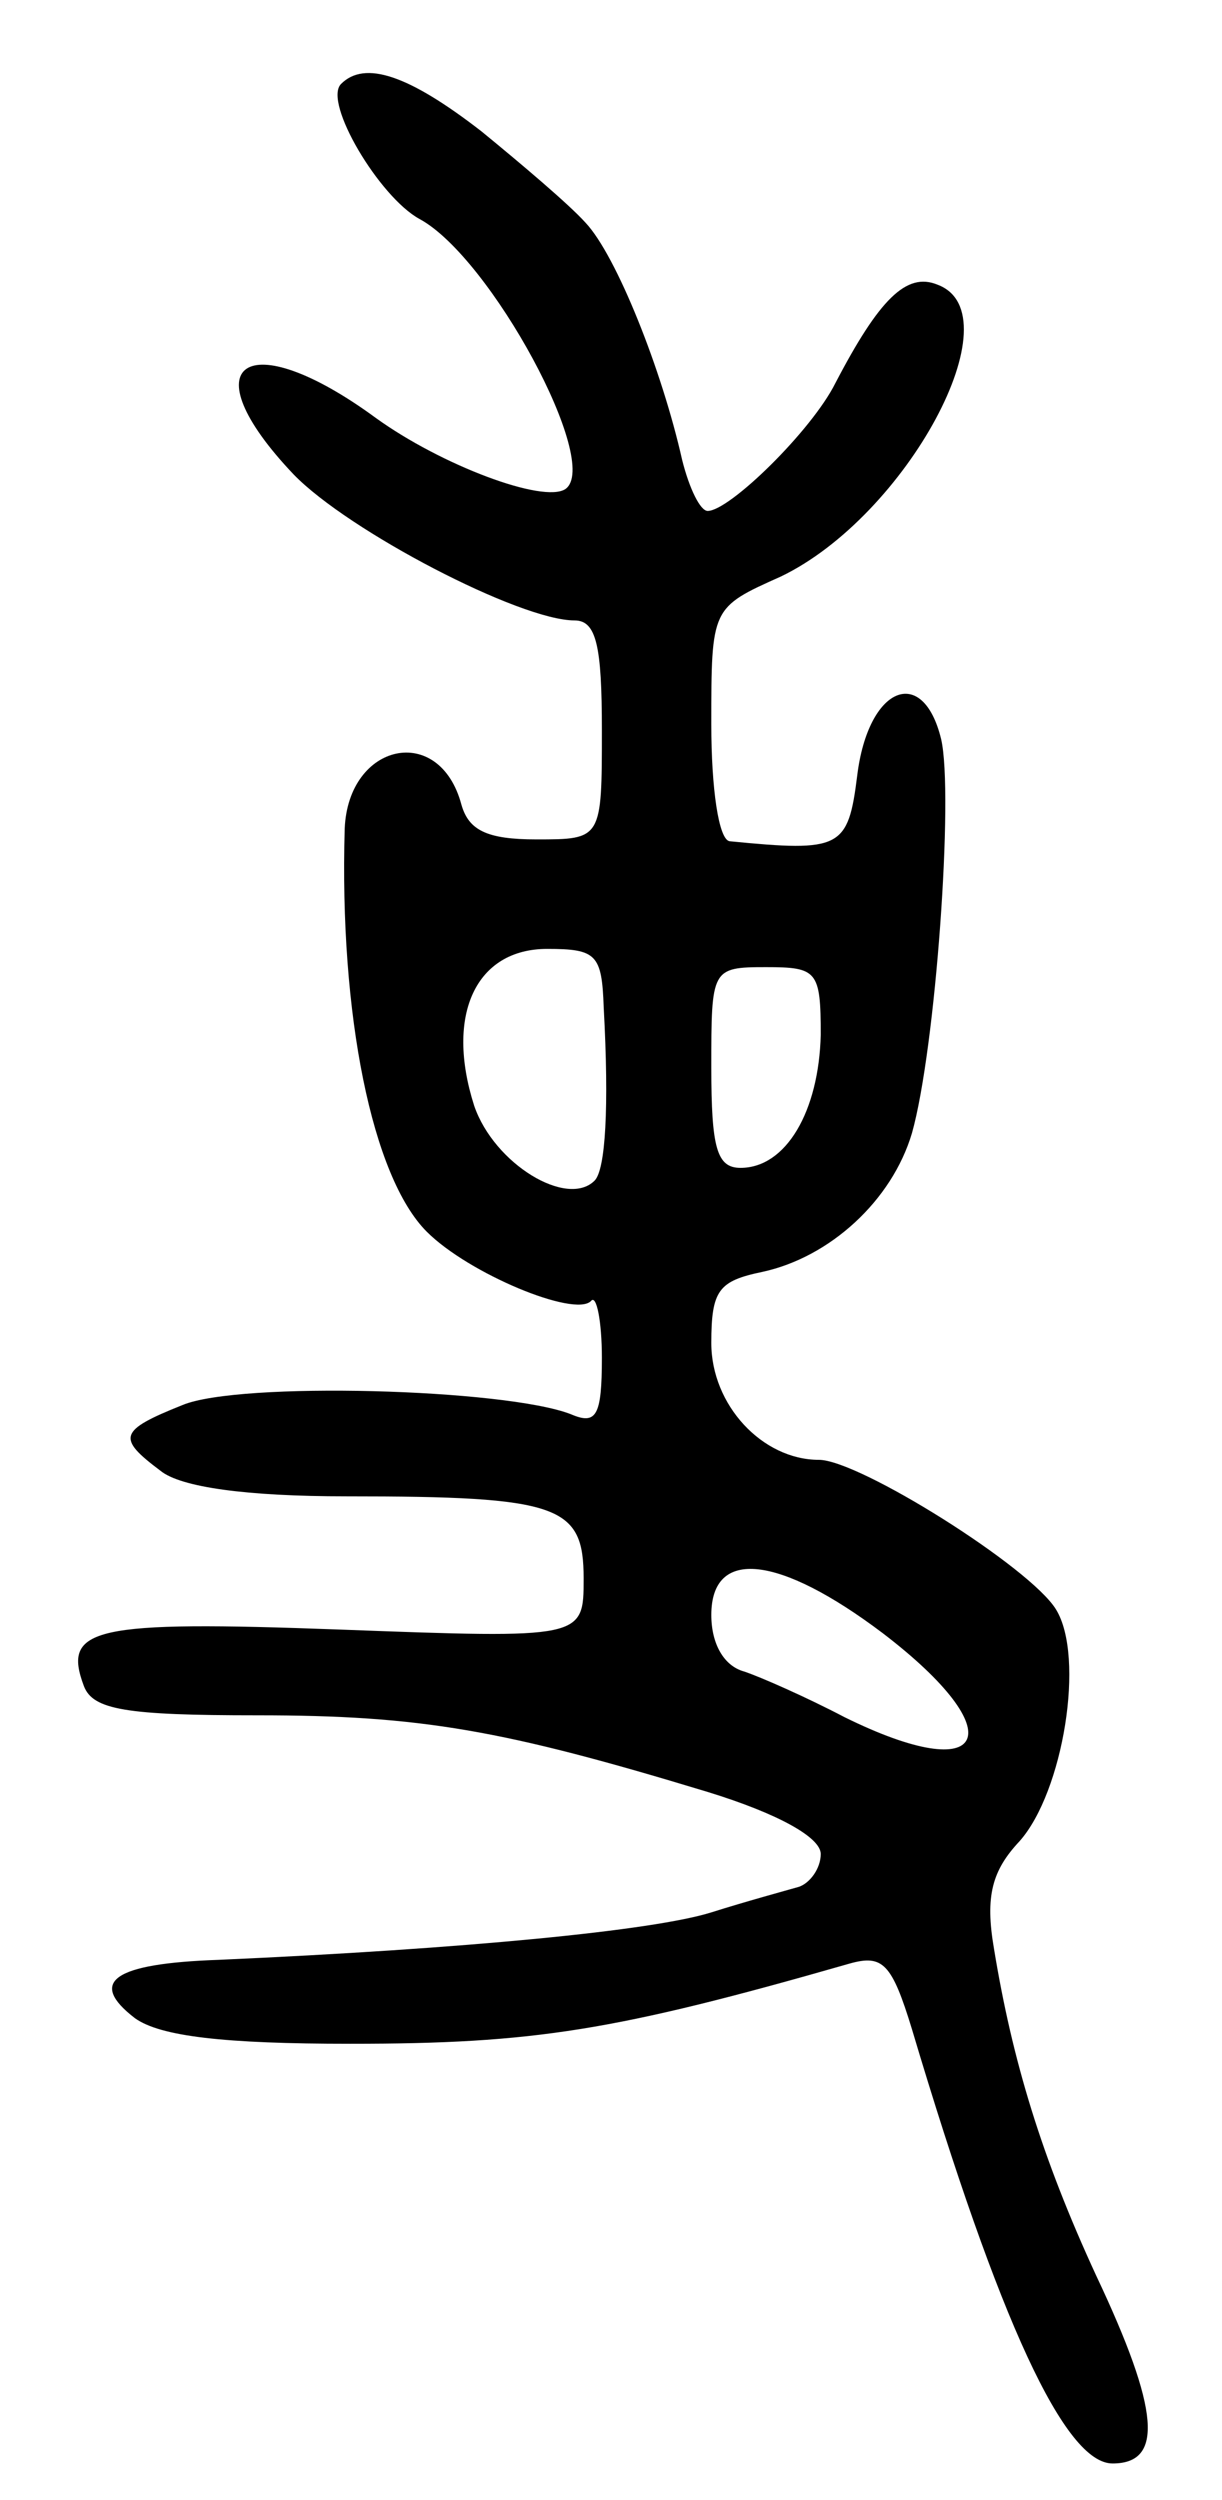 <svg version="1.0" xmlns="http://www.w3.org/2000/svg"
 width="67pt" height="137pt" viewBox="0 0 67 137"
 preserveAspectRatio="xMidYMid meet">
<g transform="translate(0,137) scale(0.1,-0.1)"
fill="#000000" stroke="none">
<path d="M187 1324 c-10 -10 21 -62 43 -74 39 -21 100 -134 80 -148 -12 -8
-68 13 -104 39 -71 52 -103 30 -45 -31 30 -31 124 -80 154 -80 12 0 15 -14 15
-60 0 -60 0 -60 -36 -60 -27 0 -37 5 -41 19 -12 45 -62 34 -64 -13 -3 -102 15
-191 45 -221 23 -23 81 -47 90 -38 3 4 6 -11 6 -31 0 -32 -3 -37 -17 -31 -36
14 -182 18 -213 5 -35 -14 -36 -18 -12 -36 11 -9 47 -14 102 -14 117 0 130 -5
130 -45 0 -33 0 -33 -134 -28 -135 5 -152 1 -140 -31 5 -13 23 -16 95 -16 90
0 135 -8 247 -42 39 -12 62 -25 62 -34 0 -8 -6 -16 -12 -18 -7 -2 -29 -8 -48
-14 -32 -10 -135 -20 -270 -26 -58 -2 -72 -12 -46 -32 14 -10 49 -14 118 -14
101 0 145 7 274 44 18 5 23 0 34 -36 48 -161 84 -238 110 -238 28 0 26 29 -9
103 -30 65 -46 118 -56 179 -5 29 -1 43 14 59 24 27 36 101 20 127 -14 23
-108 82 -130 82 -31 0 -59 30 -59 64 0 29 4 34 28 39 37 8 71 39 82 76 13 46
23 186 16 216 -10 41 -40 29 -46 -20 -5 -40 -9 -42 -70 -36 -6 1 -10 29 -10
64 0 64 0 64 38 81 69 33 129 144 86 160 -17 7 -32 -8 -56 -54 -13 -26 -58
-70 -70 -70 -4 0 -10 12 -14 28 -11 49 -36 112 -53 130 -9 10 -35 32 -57 50
-40 31 -64 39 -77 26z m144 -506 c3 -55 1 -89 -5 -95 -15 -15 -55 9 -66 41
-16 50 1 86 40 86 27 0 30 -3 31 -32z m119 -15 c-1 -42 -19 -73 -44 -73 -13 0
-16 11 -16 55 0 54 0 55 30 55 28 0 30 -2 30 -37z m34 -328 c72 -55 58 -85
-21 -46 -21 11 -46 22 -55 25 -11 3 -18 15 -18 31 0 37 37 33 94 -10z"/>
</g>
</svg>
